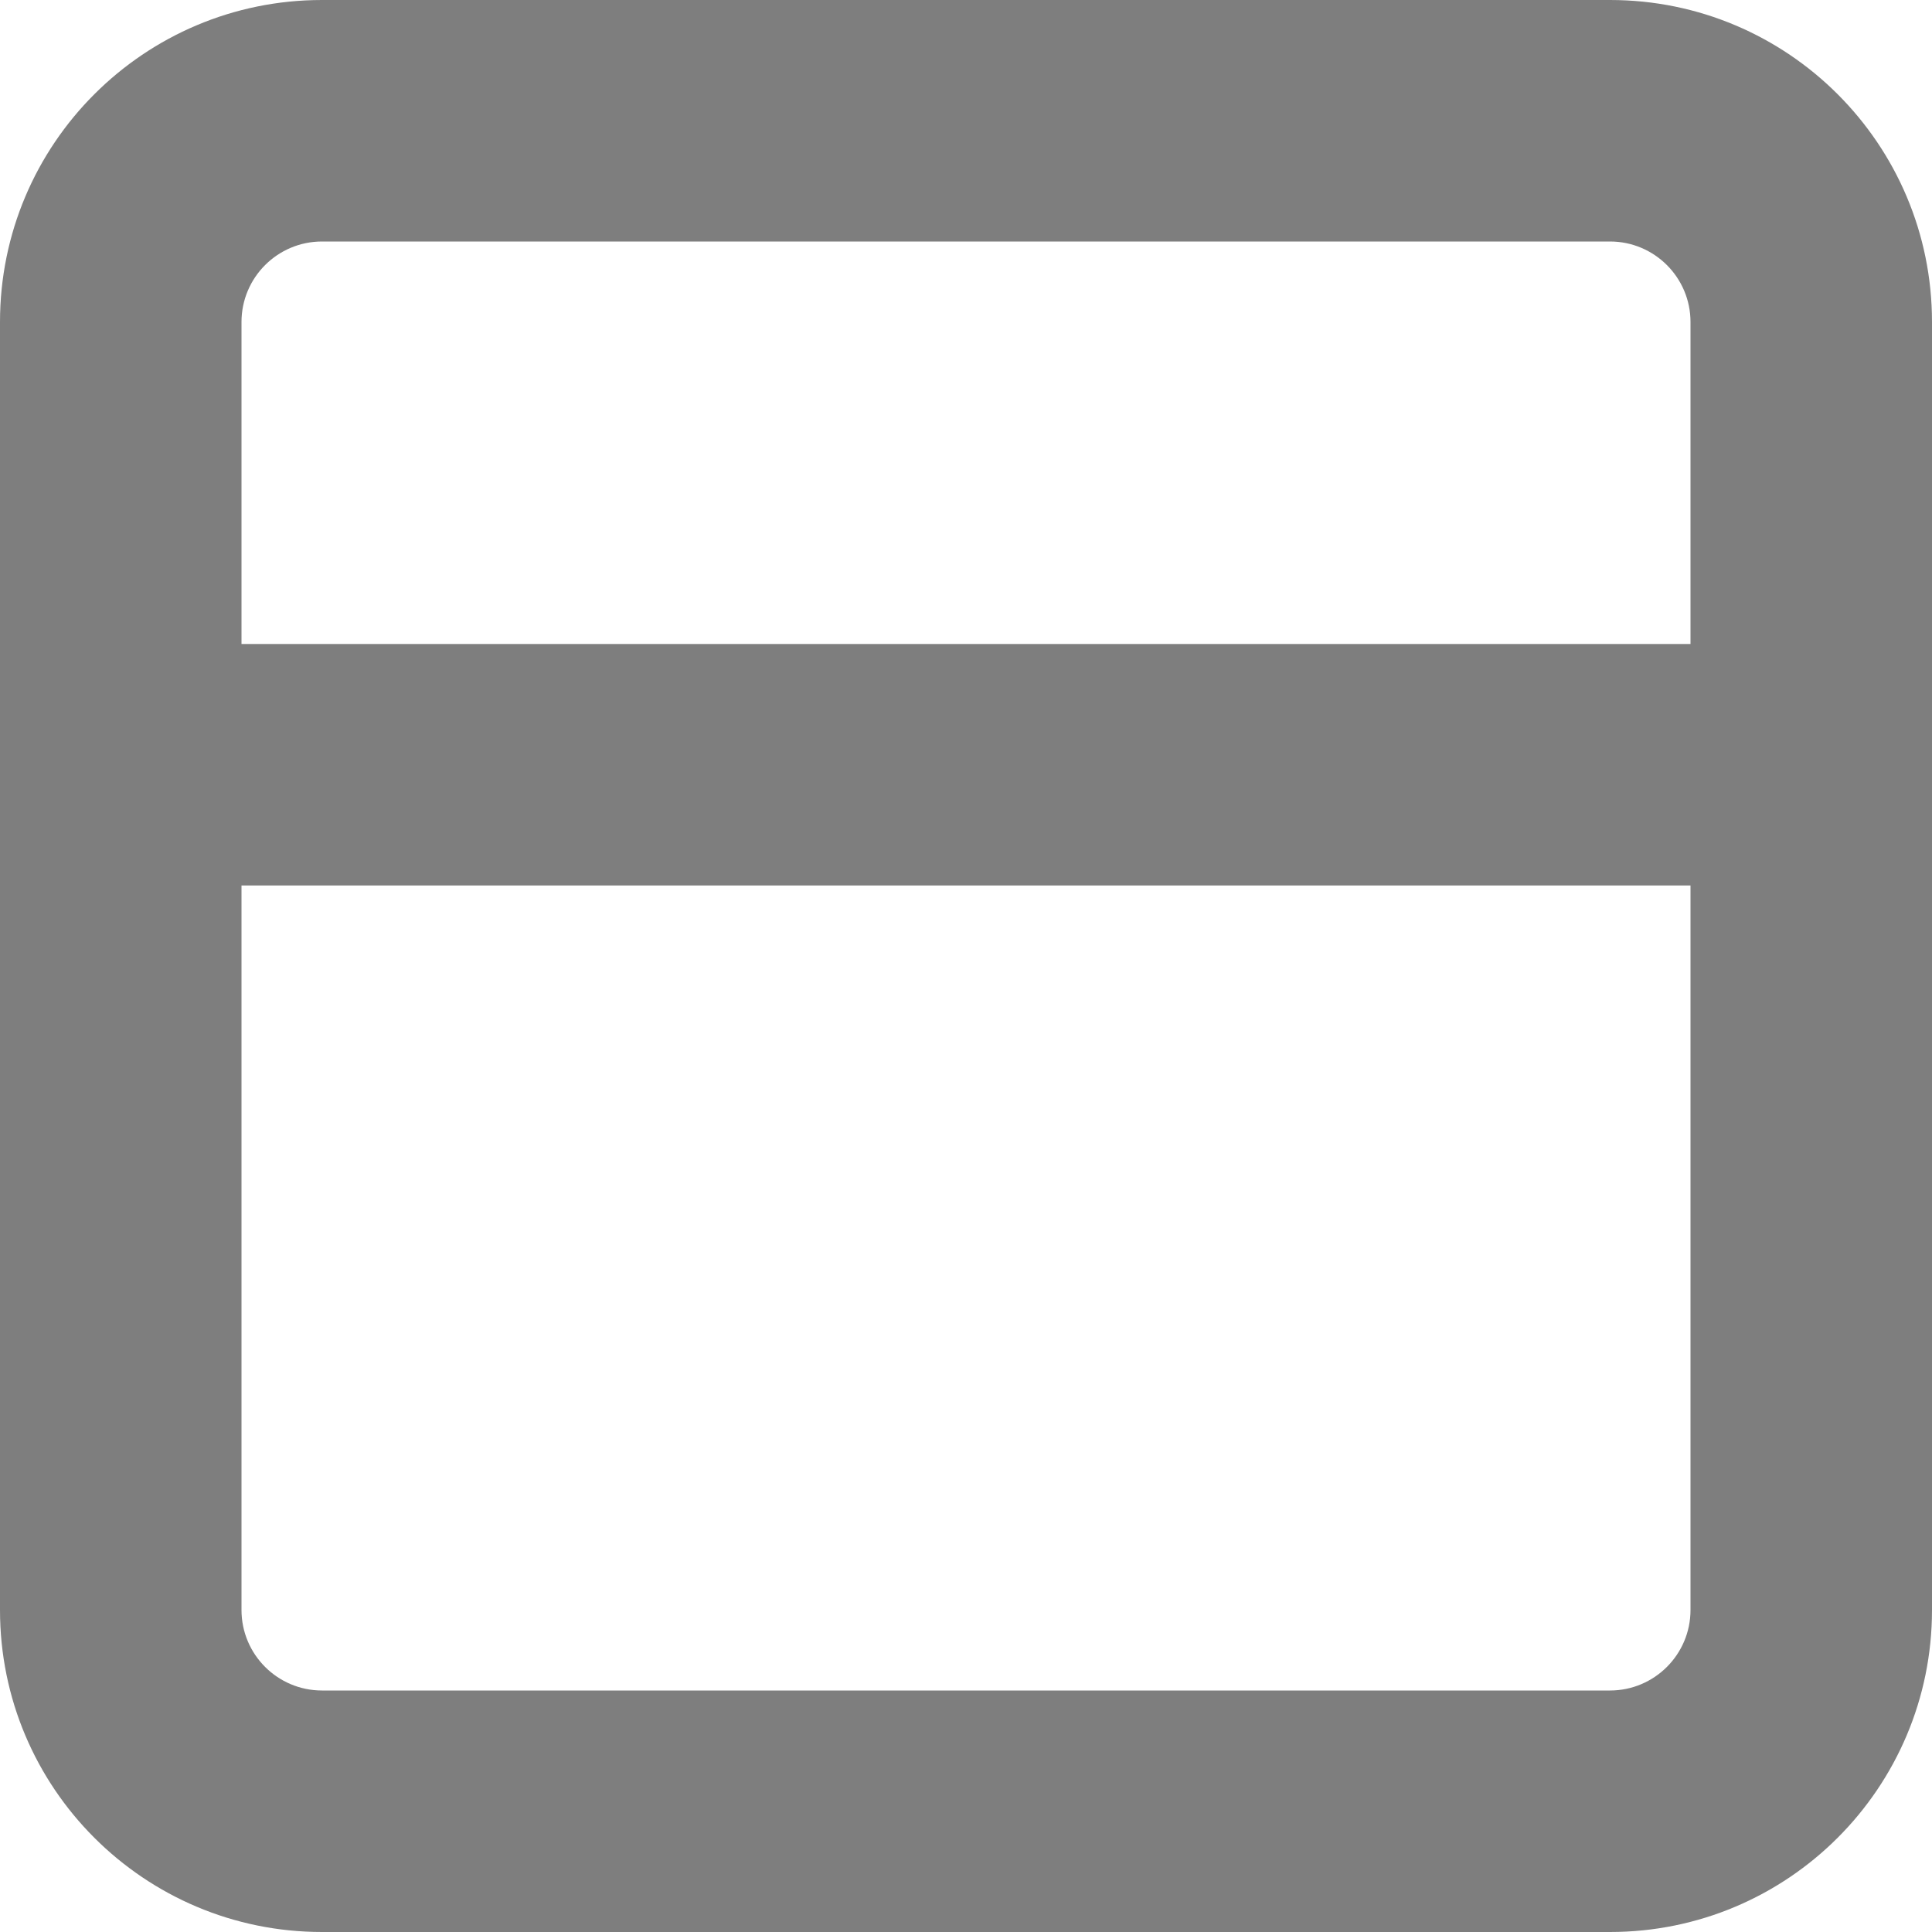 <svg width="12" height="12" viewBox="0 0 12 12" fill="none" xmlns="http://www.w3.org/2000/svg">
<path fill-rule="evenodd" clip-rule="evenodd" d="M2 1.5H10C10.276 1.5 10.5 1.724 10.5 2V4H1.5V2C1.5 1.724 1.724 1.5 2 1.5ZM1.5 5.5V10C1.5 10.276 1.724 10.5 2 10.5H10C10.276 10.5 10.5 10.276 10.5 10V5.5H1.5ZM0 4V2C0 0.895 0.895 0 2 0H10C11.105 0 12 0.895 12 2V4V10C12 11.105 11.105 12 10 12H2C0.895 12 0 11.105 0 10V4Z" fill="#7E7E7E"/>
</svg>
